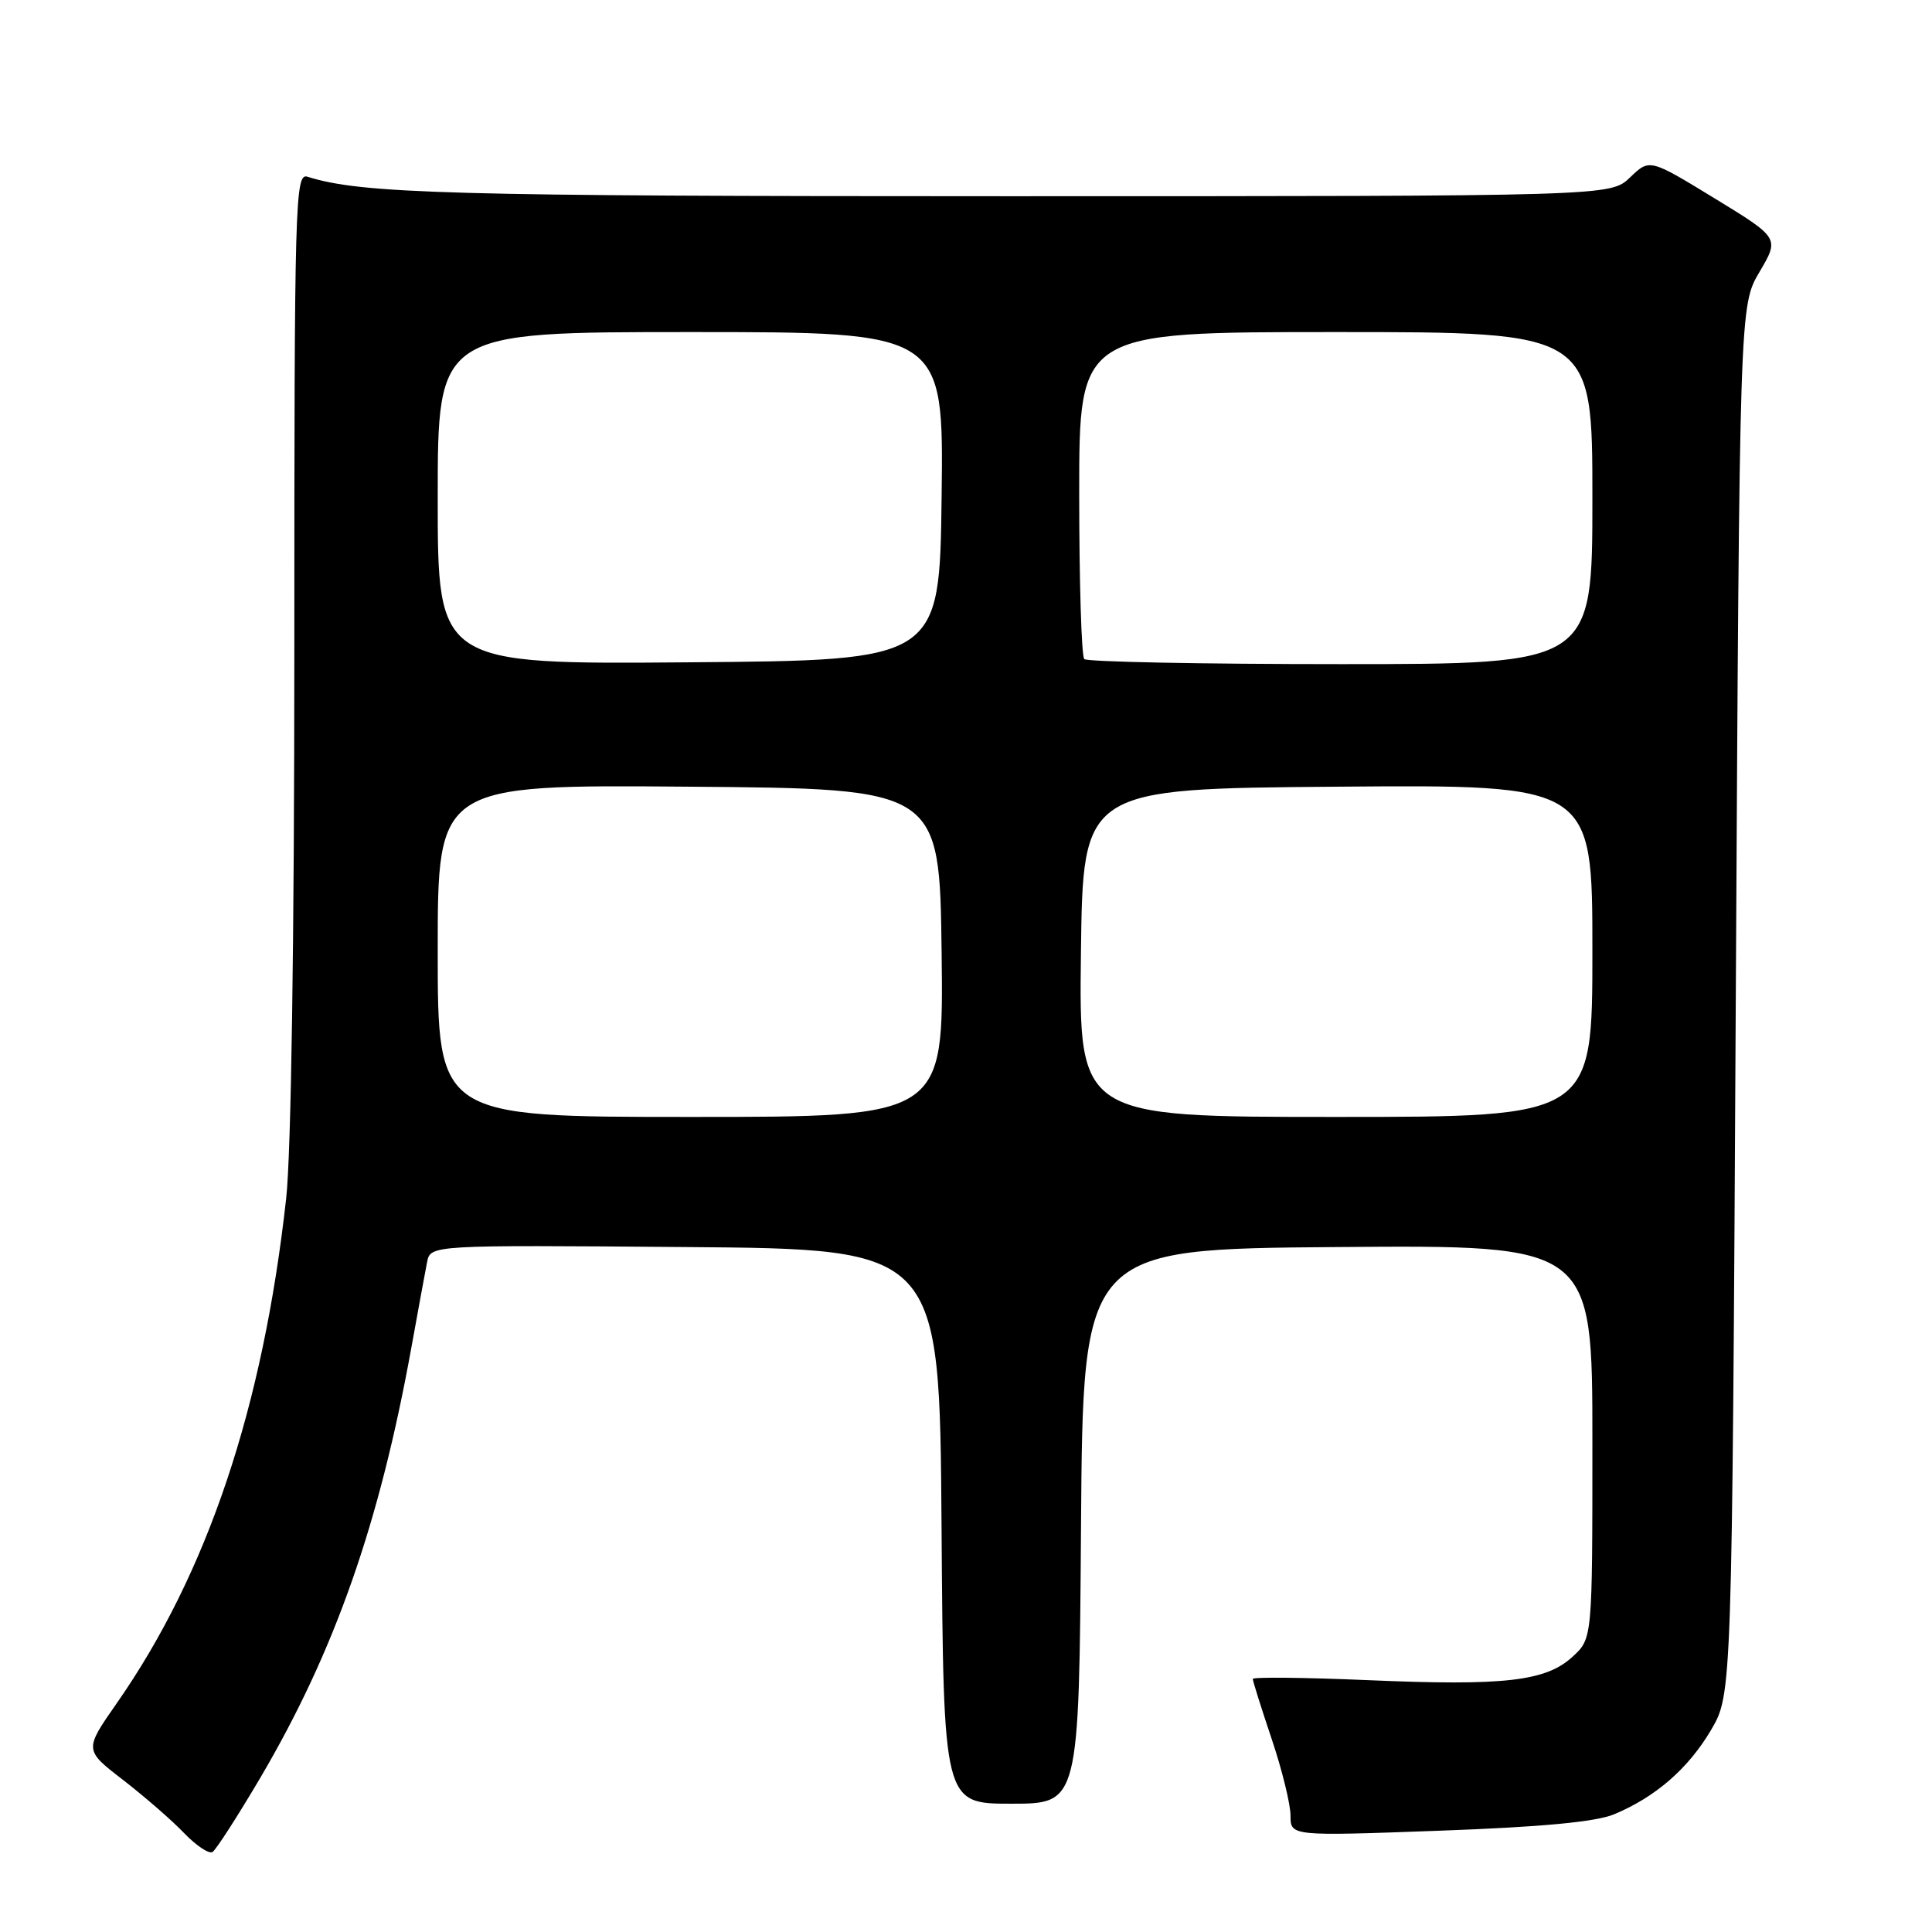<?xml version="1.0" encoding="UTF-8" standalone="no"?>
<!DOCTYPE svg PUBLIC "-//W3C//DTD SVG 1.1//EN" "http://www.w3.org/Graphics/SVG/1.1/DTD/svg11.dtd" >
<svg xmlns="http://www.w3.org/2000/svg" xmlns:xlink="http://www.w3.org/1999/xlink" version="1.1" viewBox="0 0 256 256">
 <g >
 <path fill="currentColor"
d=" M 34.49 235.57 C 44.36 218.80 50.28 201.93 54.52 178.50 C 55.41 173.55 56.35 168.48 56.59 167.24 C 57.04 164.97 57.04 164.97 90.77 165.24 C 124.50 165.50 124.50 165.50 124.76 202.25 C 125.02 239.00 125.02 239.00 134.00 239.00 C 142.98 239.00 142.98 239.00 143.24 202.25 C 143.50 165.50 143.50 165.50 177.25 165.24 C 211.00 164.97 211.00 164.97 211.00 191.03 C 211.00 217.10 211.00 217.10 208.40 219.50 C 204.86 222.78 199.40 223.41 181.28 222.63 C 172.88 222.27 166.00 222.20 166.00 222.47 C 166.00 222.74 167.12 226.31 168.50 230.41 C 169.88 234.50 171.00 239.08 171.00 240.57 C 171.00 243.30 171.00 243.30 190.69 242.58 C 204.29 242.09 211.47 241.41 213.89 240.40 C 219.39 238.10 223.72 234.33 226.73 229.22 C 229.50 224.50 229.50 224.50 230.00 132.50 C 230.50 40.50 230.50 40.50 233.15 36.02 C 235.79 31.54 235.79 31.54 227.19 26.28 C 218.58 21.02 218.58 21.02 215.99 23.51 C 213.39 26.00 213.39 26.00 133.33 26.00 C 59.49 26.00 47.94 25.68 40.75 23.42 C 39.10 22.90 39.00 26.33 39.00 85.97 C 39.00 124.44 38.58 152.87 37.92 158.79 C 34.84 186.56 27.48 208.47 15.47 225.69 C 11.15 231.88 11.15 231.88 16.33 235.87 C 19.17 238.07 22.81 241.23 24.40 242.90 C 26.00 244.56 27.69 245.69 28.16 245.40 C 28.62 245.11 31.47 240.69 34.49 235.57 Z  M 58.00 125.99 C 58.00 103.97 58.00 103.97 91.25 104.24 C 124.50 104.50 124.50 104.50 124.77 126.25 C 125.04 148.00 125.04 148.00 91.52 148.00 C 58.00 148.00 58.00 148.00 58.00 125.99 Z  M 143.23 126.25 C 143.50 104.50 143.50 104.50 177.25 104.24 C 211.00 103.97 211.00 103.97 211.00 125.99 C 211.00 148.00 211.00 148.00 176.98 148.00 C 142.96 148.00 142.96 148.00 143.23 126.25 Z  M 58.00 66.01 C 58.00 44.00 58.00 44.00 91.52 44.00 C 125.04 44.00 125.04 44.00 124.77 65.75 C 124.50 87.50 124.50 87.50 91.25 87.76 C 58.00 88.03 58.00 88.03 58.00 66.01 Z  M 143.67 87.33 C 143.30 86.97 143.00 77.07 143.00 65.33 C 143.00 44.00 143.00 44.00 177.00 44.00 C 211.00 44.00 211.00 44.00 211.00 66.00 C 211.00 88.00 211.00 88.00 177.67 88.00 C 159.33 88.00 144.03 87.70 143.67 87.33 Z "/>
</g>
</svg>